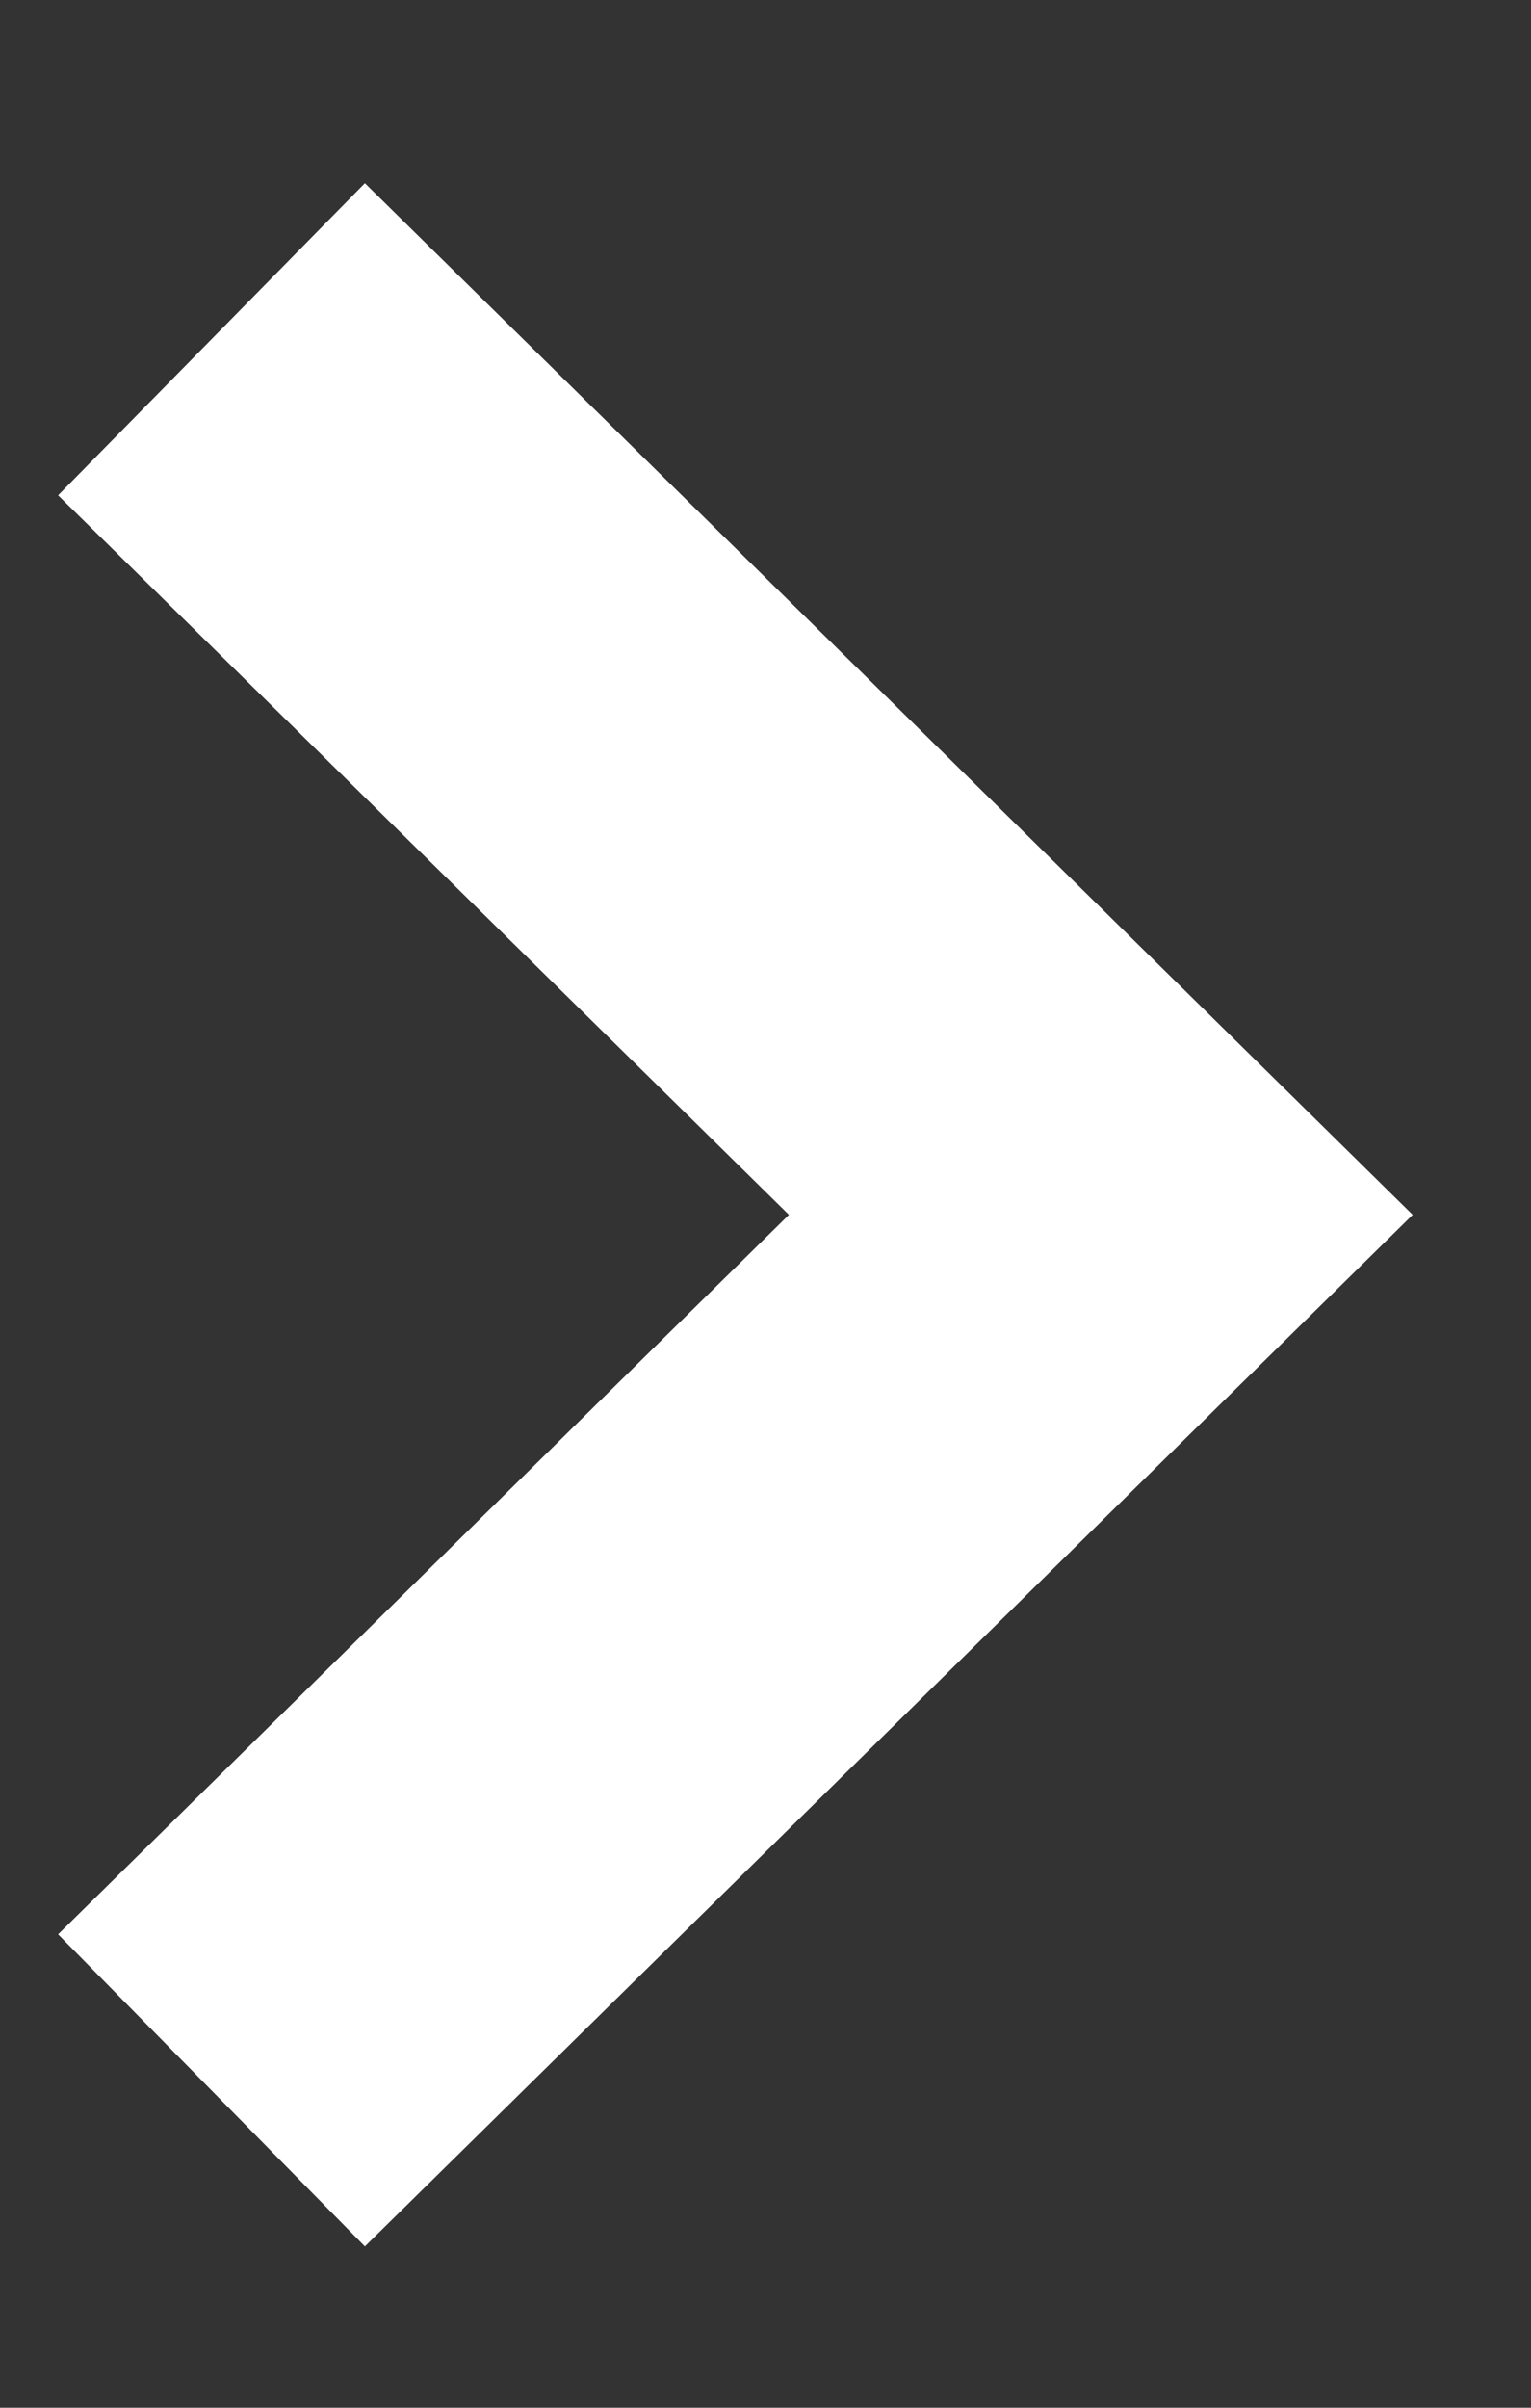 <svg width="7" height="11" viewBox="0 0 7 11" fill="none" xmlns="http://www.w3.org/2000/svg">
<rect x="0" y="0" width="7" height="11" fill="#333333" stroke="none"/>
<path d="M0.967 1.55L5.033 5.55L0.967 9.55" stroke="white" stroke-width="2"/>
</svg>

